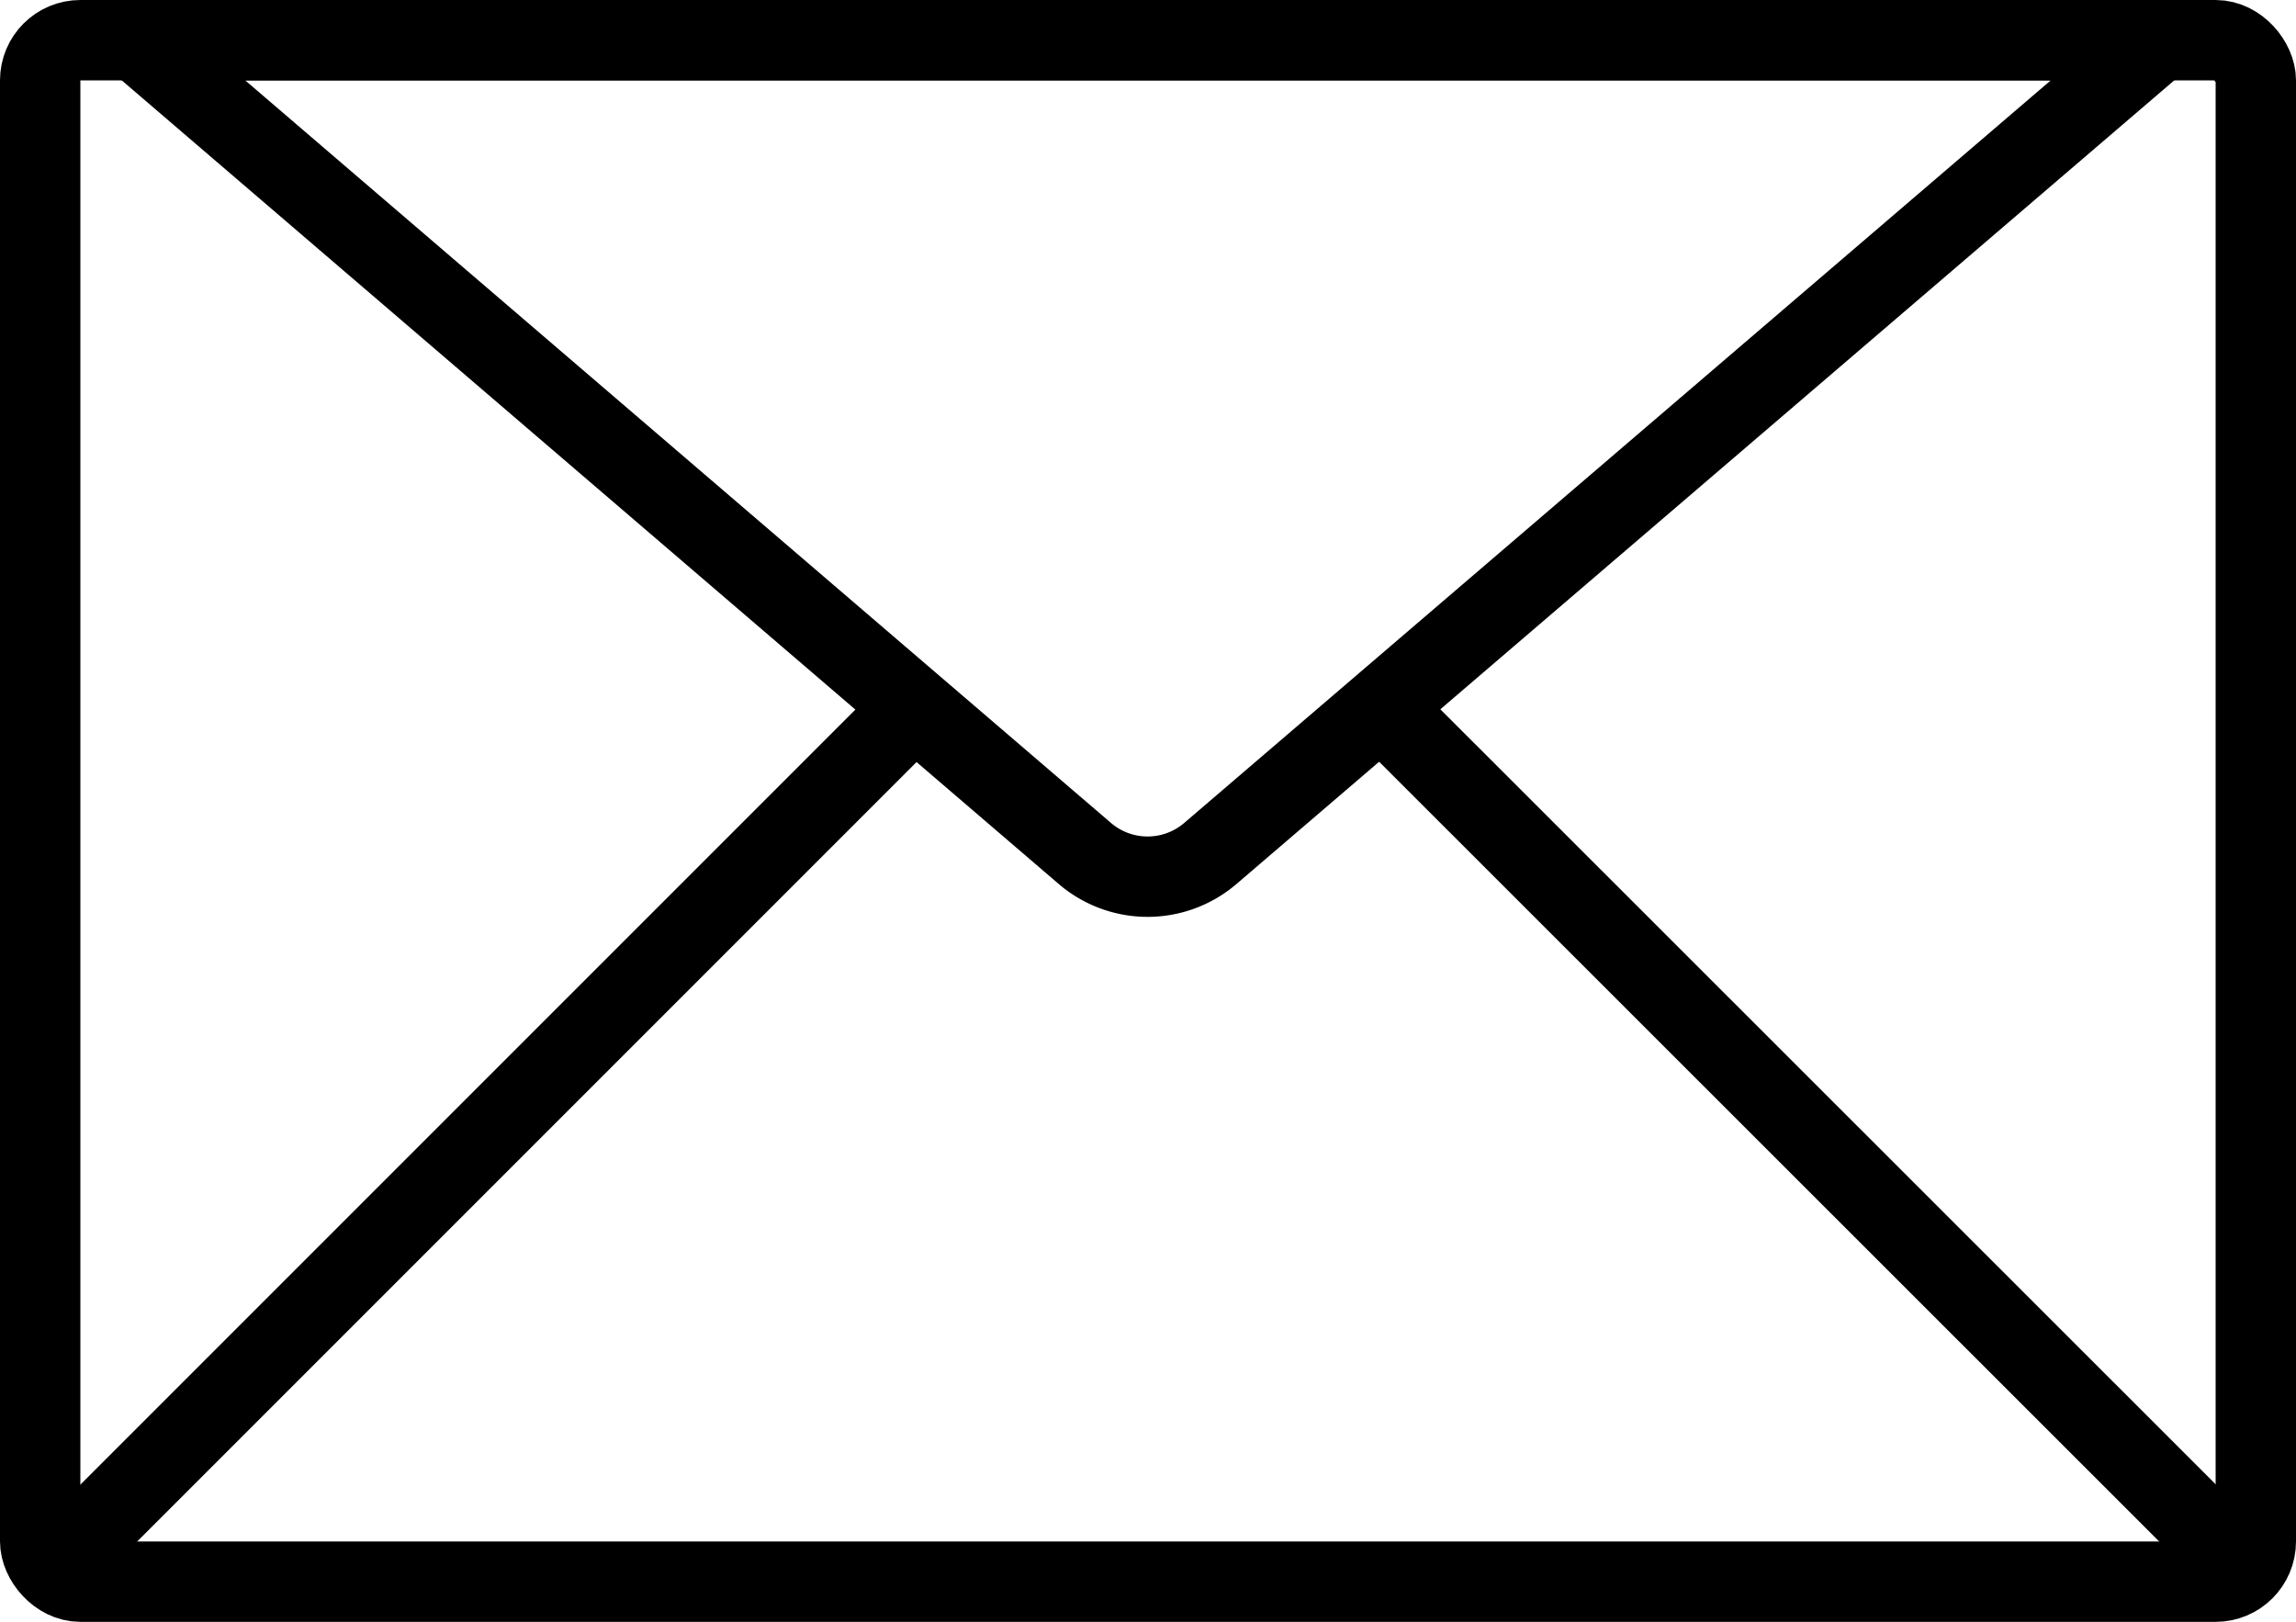 <svg xmlns="http://www.w3.org/2000/svg" viewBox="0 0 57.14 40.36"><defs><style>.cls-1{fill:none;stroke:#000;stroke-linecap:round;stroke-linejoin:round;stroke-width:2px;}</style></defs><g id="Layer_2" data-name="Layer 2"><g id="Layer_1-2" data-name="Layer 1"><rect class="cls-1" x="1" y="1" width="55.14" height="38.36" rx="1"/><line class="cls-1" x1="55.45" y1="38.66" x2="34.56" y2="17.78"/><line class="cls-1" x1="22.58" y1="17.78" x2="1.7" y2="38.66"/><path class="cls-1" d="M3.4,1,27,21.24a2.4,2.4,0,0,0,3.12,0L53.74,1Z"/></g></g></svg>